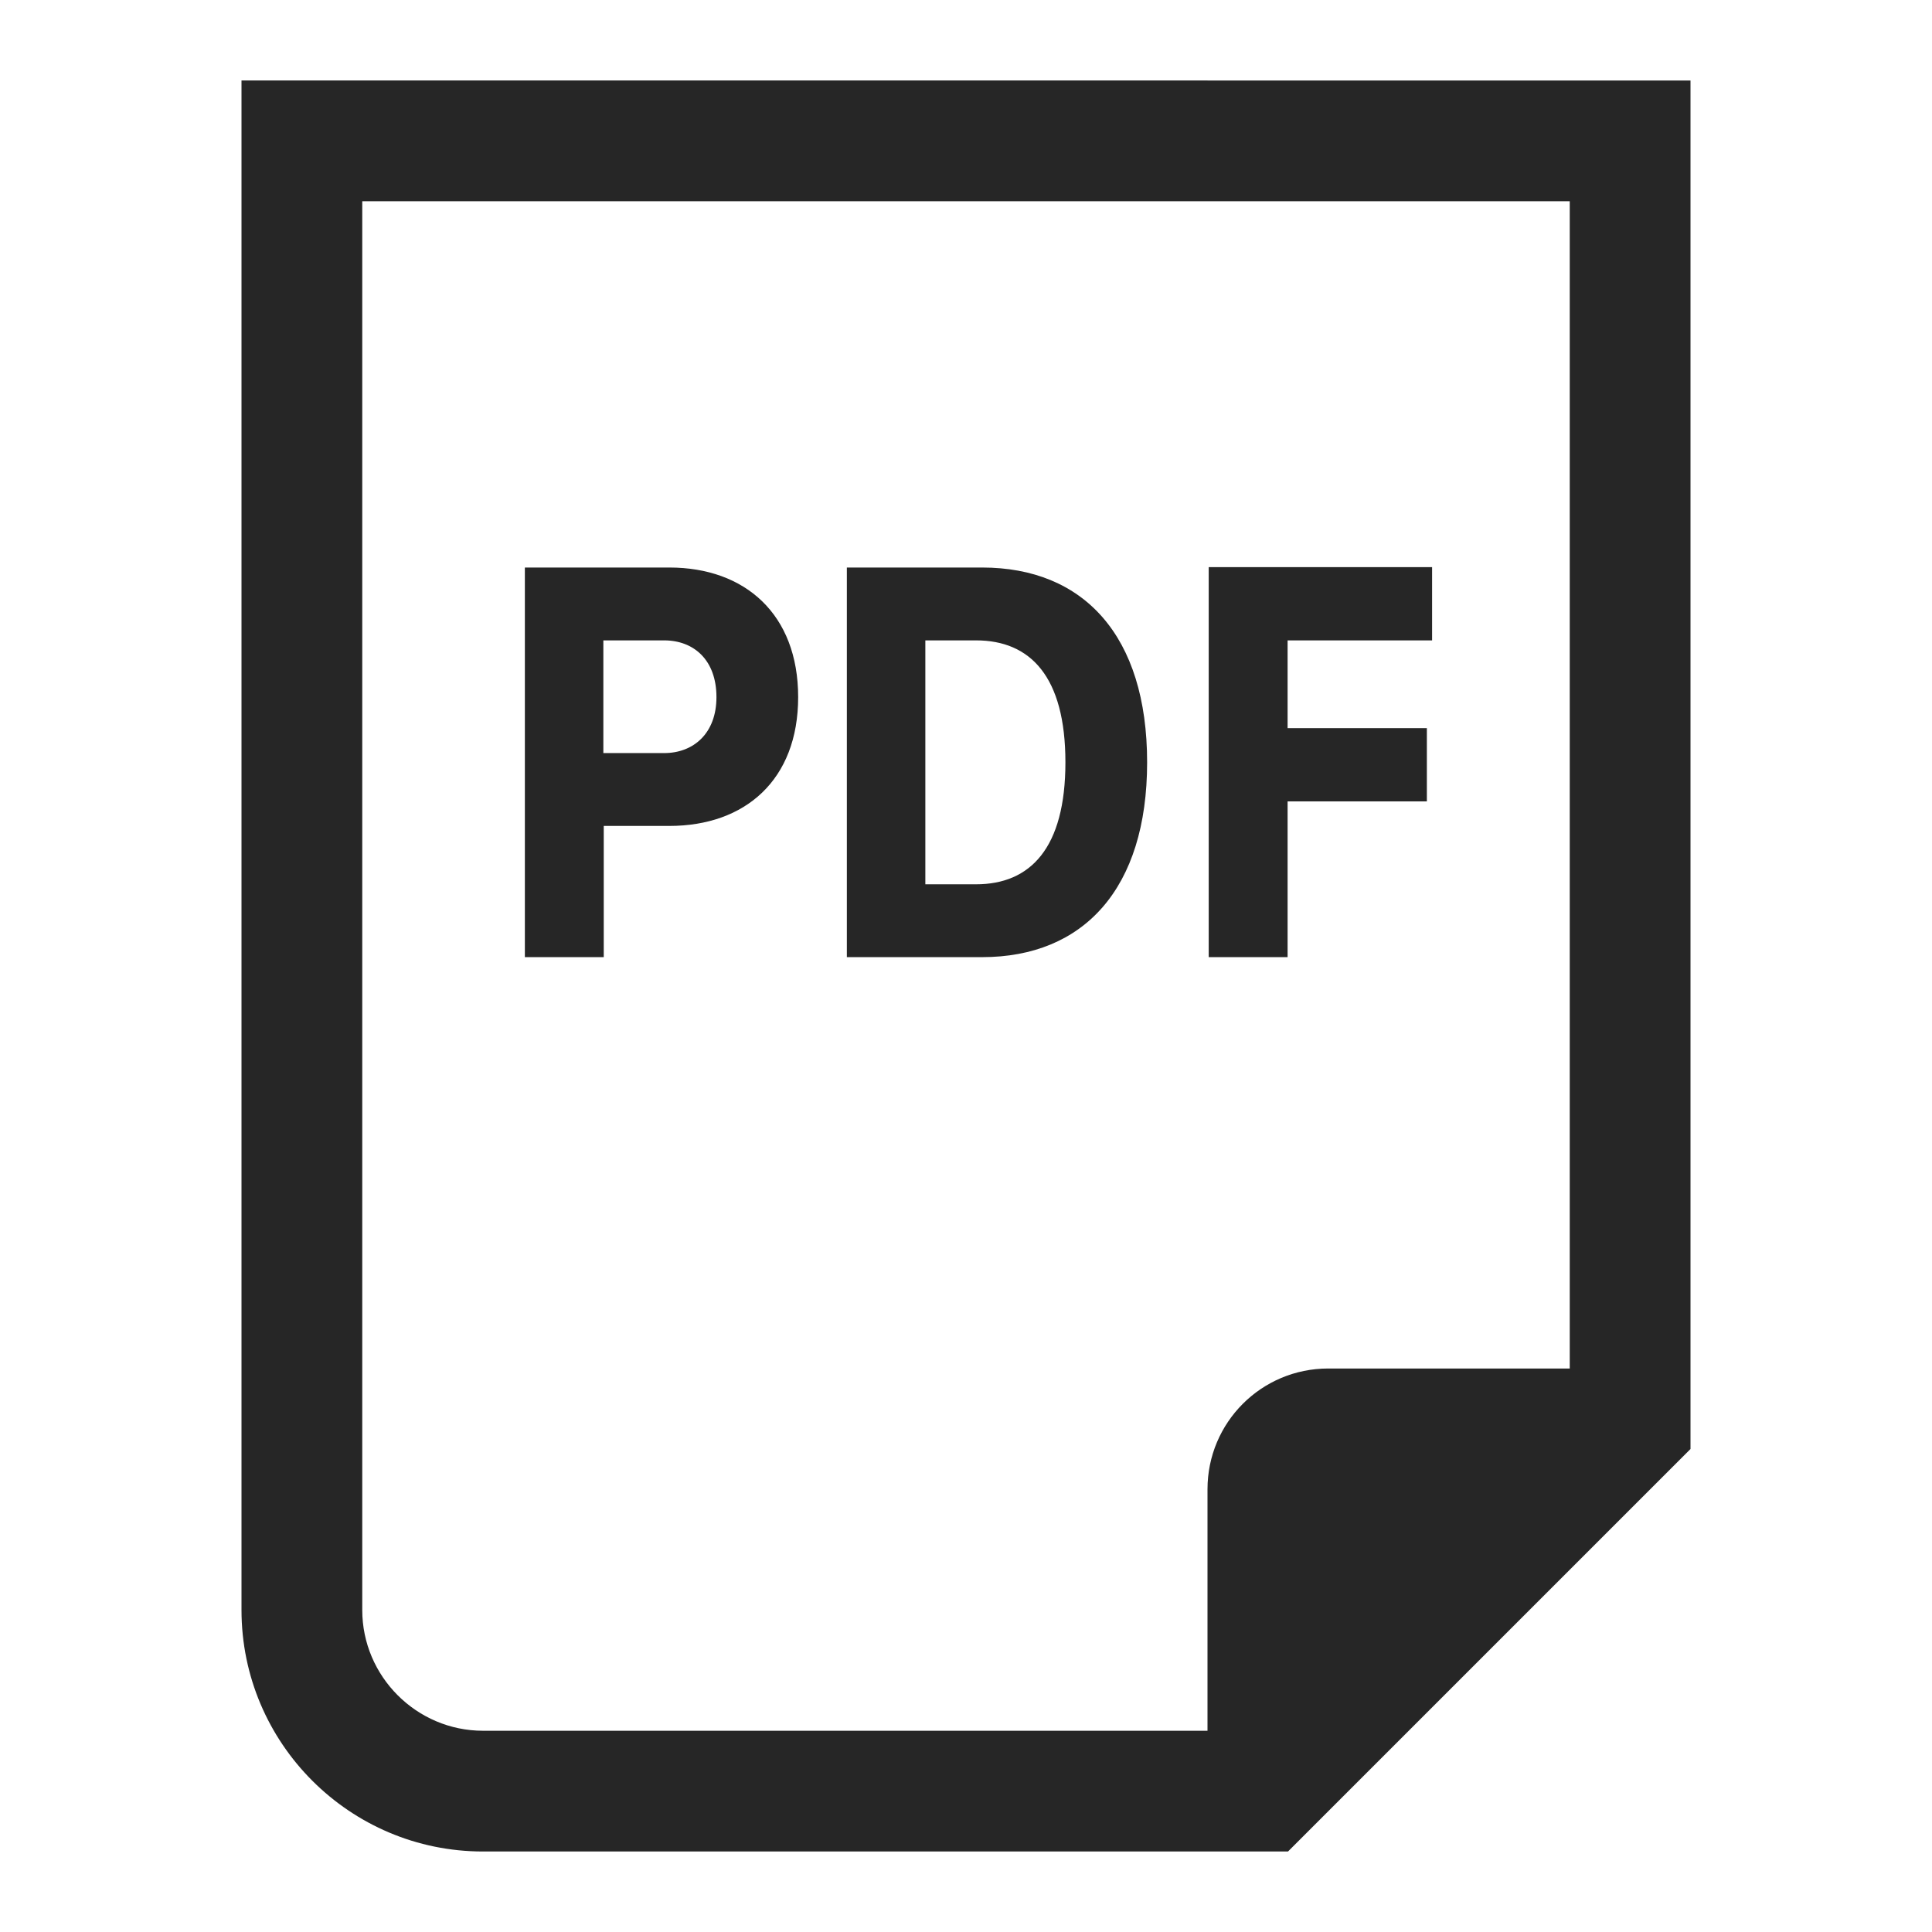 <svg height="24" width="24" xmlns="http://www.w3.org/2000/svg"><path d="m21 1v17l-5 5h-10c-1.655 0-3-1.345-3-3v-19zm-1.5 1.5h-15v17.5c0 .825.675 1.5 1.5 1.5h9v-3c0-.83.67-1.5 1.5-1.5h3zm-11.185 4.55c.94 0 1.6.58 1.6 1.61s-.66 1.6-1.6 1.6h-.815v1.63h-.98v-4.84zm3.885 0c1.26 0 2.05.845 2.05 2.42 0 1.57-.79 2.42-2.05 2.42h-1.68v-4.84zm5.59-.005v.91h-1.795v1.09h1.73v.91h-1.73v1.935h-.98v-4.845zm-5.665.91h-.63v3.03h.63c.675 0 1.11-.45 1.11-1.515s-.435-1.515-1.11-1.515zm-3.875 0h-.755v1.4h.755c.365 0 .65-.245.65-.695 0-.46-.28-.705-.65-.705z" fill="#262626" fill-rule="evenodd"/></svg>